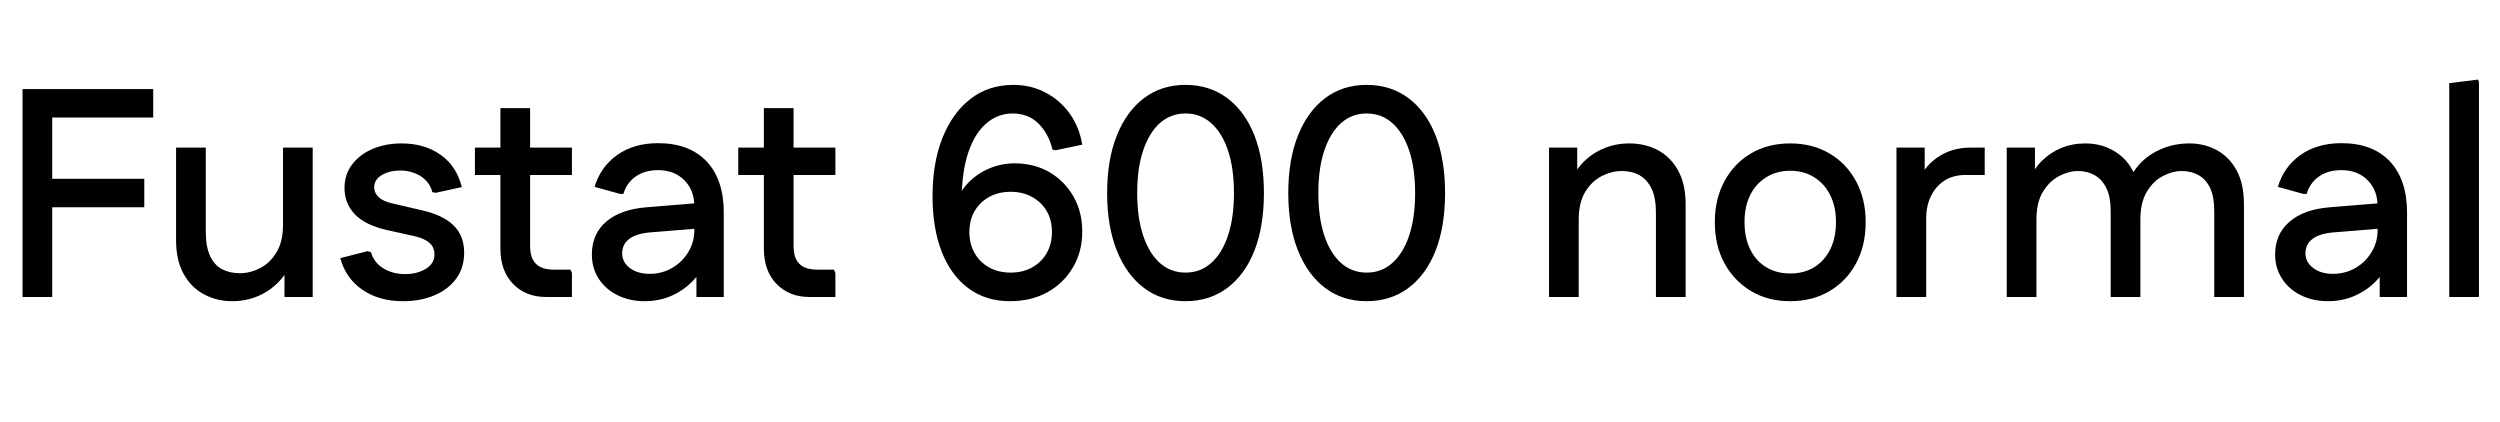 <svg xmlns="http://www.w3.org/2000/svg" xmlns:xlink="http://www.w3.org/1999/xlink" width="202.032" height="34.08"><path fill="black" d="M4.22 24L1.82 24L1.82 7.20L4.22 7.20L4.22 24ZM11.66 16.75L3.05 16.75L3.05 14.45L11.66 14.45L11.66 16.75ZM12.38 9.50L3.05 9.50L3.05 7.20L12.38 7.20L12.38 9.50ZM22.87 11.93L25.27 11.93L25.27 24L22.99 24L22.99 20.76L23.64 20.95Q23.28 21.98 22.56 22.74Q21.84 23.50 20.87 23.92Q19.90 24.34 18.77 24.34L18.77 24.34Q17.50 24.34 16.46 23.77Q15.43 23.21 14.83 22.12Q14.23 21.02 14.23 19.42L14.23 19.42L14.23 11.93L16.63 11.93L16.63 18.74Q16.63 19.94 16.98 20.69Q17.33 21.43 17.95 21.76Q18.58 22.08 19.39 22.08L19.39 22.08Q20.21 22.08 21.01 21.67Q21.82 21.26 22.34 20.40Q22.87 19.54 22.87 18.17L22.87 18.17L22.87 11.93ZM32.57 24.34L32.57 24.34Q30.62 24.34 29.28 23.41Q27.94 22.49 27.50 20.86L27.50 20.86L29.69 20.30L29.98 20.38Q30.22 21.22 30.97 21.68Q31.73 22.15 32.74 22.15L32.74 22.15Q33.72 22.15 34.42 21.72Q35.11 21.29 35.11 20.57L35.11 20.57Q35.11 19.97 34.70 19.62Q34.30 19.27 33.48 19.08L33.48 19.08L31.22 18.58Q29.52 18.19 28.68 17.32Q27.84 16.44 27.84 15.19L27.84 15.19Q27.84 14.11 28.44 13.31Q29.04 12.50 30.08 12.05Q31.13 11.59 32.45 11.59L32.45 11.59Q34.32 11.59 35.62 12.52Q36.91 13.44 37.32 15.12L37.32 15.12L35.21 15.58L34.94 15.53Q34.73 14.71 34.00 14.24Q33.26 13.78 32.35 13.78L32.35 13.78Q31.46 13.78 30.85 14.15Q30.24 14.52 30.24 15.12L30.24 15.12Q30.24 15.60 30.62 15.95Q31.01 16.30 31.80 16.46L31.80 16.46L34.08 16.99Q35.81 17.38 36.66 18.22Q37.51 19.06 37.51 20.42L37.51 20.42Q37.51 21.62 36.88 22.50Q36.24 23.38 35.12 23.86Q34.01 24.34 32.57 24.34ZM46.22 24L44.14 24Q42.48 24 41.46 22.94Q40.44 21.89 40.44 20.09L40.44 20.09L40.44 8.74L42.84 8.74L42.84 19.87Q42.84 20.86 43.31 21.32Q43.78 21.79 44.76 21.79L44.76 21.79L46.10 21.79L46.22 22.06L46.22 24ZM46.22 14.14L38.38 14.14L38.38 11.93L46.22 11.93L46.22 14.14ZM52.10 24.34L52.10 24.34Q50.88 24.34 49.91 23.86Q48.94 23.38 48.38 22.52Q47.83 21.67 47.83 20.57L47.83 20.57Q47.83 18.91 48.98 17.92Q50.14 16.92 52.25 16.75L52.25 16.75L56.90 16.37L56.90 18.43L52.66 18.77Q51.43 18.86 50.86 19.30Q50.28 19.73 50.28 20.47L50.28 20.47Q50.28 21.19 50.90 21.66Q51.53 22.13 52.49 22.13L52.49 22.13Q53.50 22.13 54.32 21.65Q55.15 21.17 55.63 20.36Q56.11 19.56 56.11 18.62L56.11 18.62L56.11 16.66Q56.11 15.38 55.31 14.57Q54.50 13.75 53.18 13.75L53.18 13.75Q52.08 13.75 51.35 14.28Q50.62 14.81 50.38 15.67L50.38 15.67L50.11 15.67L48.05 15.10Q48.53 13.49 49.87 12.53Q51.22 11.57 53.18 11.57L53.18 11.57Q55.70 11.57 57.10 13.04Q58.49 14.52 58.49 17.18L58.49 17.18L58.49 24L56.28 24L56.28 20.50L57.14 20.76Q56.86 21.74 56.12 22.56Q55.39 23.38 54.36 23.86Q53.33 24.34 52.10 24.34ZM67.51 24L65.42 24Q63.77 24 62.75 22.94Q61.73 21.89 61.73 20.09L61.73 20.09L61.73 8.74L64.13 8.74L64.13 19.87Q64.13 20.86 64.60 21.32Q65.06 21.79 66.05 21.79L66.05 21.79L67.39 21.79L67.51 22.06L67.51 24ZM67.51 14.14L59.66 14.14L59.66 11.93L67.51 11.93L67.51 14.14ZM81.62 24.34L81.62 24.34Q79.66 24.34 78.25 23.29Q76.85 22.25 76.10 20.34Q75.36 18.43 75.36 15.86L75.36 15.86Q75.36 13.18 76.16 11.15Q76.97 9.12 78.43 7.99Q79.90 6.86 81.89 6.86L81.89 6.86Q83.33 6.86 84.49 7.48Q85.66 8.09 86.44 9.17Q87.22 10.25 87.46 11.69L87.46 11.69L85.32 12.14L85.06 12.10Q84.74 10.80 83.92 9.98Q83.09 9.17 81.84 9.17L81.84 9.17Q80.64 9.17 79.72 9.96Q78.79 10.75 78.26 12.29Q77.74 13.82 77.71 16.06L77.71 16.06Q77.71 16.22 77.72 16.40Q77.74 16.58 77.74 16.78L77.74 16.78L77.11 16.78Q77.45 15.62 78.19 14.83Q78.94 14.04 79.93 13.62Q80.93 13.20 81.98 13.20L81.98 13.20Q83.59 13.20 84.82 13.92Q86.04 14.64 86.75 15.88Q87.46 17.11 87.46 18.72L87.46 18.72Q87.46 20.35 86.70 21.62Q85.94 22.90 84.64 23.62Q83.33 24.34 81.62 24.34ZM81.67 22.03L81.67 22.03Q82.66 22.03 83.41 21.61Q84.17 21.19 84.59 20.45Q85.01 19.70 85.01 18.77L85.01 18.77Q85.01 17.78 84.59 17.06Q84.17 16.34 83.41 15.92Q82.66 15.50 81.67 15.50L81.67 15.50Q80.69 15.50 79.93 15.92Q79.18 16.34 78.76 17.06Q78.34 17.78 78.34 18.77L78.34 18.77Q78.34 19.70 78.76 20.45Q79.18 21.19 79.93 21.61Q80.69 22.03 81.67 22.03ZM95.81 24.34L95.81 24.34Q93.86 24.34 92.45 23.27Q91.03 22.20 90.25 20.24Q89.47 18.29 89.47 15.60L89.47 15.60Q89.47 12.91 90.25 10.96Q91.03 9 92.45 7.93Q93.86 6.86 95.81 6.86L95.81 6.86Q97.75 6.86 99.18 7.93Q100.61 9 101.38 10.96Q102.14 12.91 102.14 15.60L102.14 15.60Q102.14 18.29 101.38 20.24Q100.61 22.20 99.18 23.27Q97.75 24.34 95.81 24.34ZM95.81 22.03L95.81 22.03Q97.01 22.03 97.88 21.25Q98.76 20.47 99.24 19.03Q99.72 17.59 99.72 15.60L99.72 15.60Q99.72 13.61 99.24 12.17Q98.76 10.73 97.88 9.95Q97.01 9.17 95.81 9.17L95.81 9.17Q94.61 9.17 93.73 9.95Q92.86 10.73 92.38 12.17Q91.90 13.61 91.90 15.60L91.90 15.60Q91.90 17.59 92.38 19.03Q92.86 20.47 93.73 21.25Q94.61 22.03 95.81 22.03ZM110.45 24.34L110.45 24.34Q108.50 24.34 107.09 23.27Q105.67 22.20 104.89 20.24Q104.11 18.29 104.11 15.60L104.11 15.60Q104.11 12.91 104.89 10.96Q105.67 9 107.09 7.93Q108.50 6.86 110.45 6.86L110.45 6.86Q112.39 6.86 113.82 7.93Q115.25 9 116.02 10.96Q116.78 12.91 116.78 15.60L116.78 15.60Q116.78 18.29 116.02 20.24Q115.25 22.20 113.82 23.27Q112.39 24.34 110.45 24.34ZM110.45 22.03L110.45 22.03Q111.65 22.03 112.52 21.25Q113.40 20.47 113.88 19.03Q114.36 17.59 114.36 15.60L114.36 15.60Q114.36 13.61 113.88 12.17Q113.40 10.73 112.52 9.95Q111.65 9.17 110.45 9.17L110.45 9.17Q109.25 9.17 108.37 9.95Q107.50 10.73 107.02 12.17Q106.54 13.61 106.54 15.60L106.54 15.60Q106.54 17.59 107.02 19.03Q107.50 20.47 108.37 21.25Q109.25 22.03 110.45 22.03ZM127.58 24L125.18 24L125.18 11.93L127.46 11.93L127.46 15.17L126.82 14.95Q127.18 13.92 127.90 13.16Q128.62 12.41 129.59 12Q130.56 11.59 131.66 11.59L131.66 11.59Q132.96 11.59 133.99 12.14Q135.02 12.70 135.62 13.79Q136.22 14.88 136.22 16.51L136.22 16.51L136.22 24L133.82 24L133.82 17.18Q133.82 15.96 133.46 15.23Q133.10 14.50 132.49 14.16Q131.88 13.82 131.06 13.82L131.06 13.82Q130.25 13.82 129.44 14.23Q128.64 14.64 128.11 15.50Q127.58 16.37 127.58 17.76L127.58 17.76L127.58 24ZM144.67 24.34L144.67 24.34Q142.87 24.34 141.50 23.52Q140.14 22.70 139.36 21.28Q138.58 19.85 138.58 17.95L138.58 17.95Q138.58 16.08 139.36 14.64Q140.14 13.20 141.50 12.40Q142.87 11.59 144.67 11.59L144.67 11.59Q146.47 11.59 147.84 12.40Q149.21 13.20 149.99 14.64Q150.77 16.08 150.77 17.95L150.77 17.95Q150.77 19.85 149.99 21.29Q149.21 22.73 147.84 23.53Q146.47 24.34 144.67 24.34ZM144.67 22.10L144.67 22.10Q145.78 22.10 146.60 21.60Q147.43 21.10 147.90 20.16Q148.37 19.22 148.37 17.95L148.37 17.95Q148.37 16.68 147.90 15.76Q147.43 14.83 146.60 14.32Q145.78 13.80 144.67 13.80L144.67 13.80Q143.57 13.80 142.74 14.32Q141.91 14.83 141.44 15.76Q140.98 16.68 140.98 17.95L140.98 17.95Q140.98 19.22 141.44 20.16Q141.91 21.10 142.74 21.60Q143.57 22.10 144.67 22.10ZM155.66 24L153.26 24L153.26 11.93L155.54 11.93L155.54 15.17L154.90 14.95Q155.38 13.56 156.54 12.74Q157.70 11.93 159.22 11.93L159.22 11.93L160.39 11.93L160.39 14.14L158.83 14.14Q157.87 14.14 157.16 14.58Q156.46 15.02 156.06 15.82Q155.66 16.61 155.66 17.69L155.66 17.69L155.66 24ZM164.57 24L162.17 24L162.17 11.93L164.45 11.93L164.45 15.07L163.97 14.62Q164.33 13.68 165 13.01Q165.67 12.34 166.57 11.96Q167.47 11.59 168.53 11.59L168.53 11.59Q170.06 11.59 171.23 12.46Q172.39 13.32 172.78 14.98L172.78 14.98L171.91 14.95Q172.27 13.92 173.00 13.16Q173.74 12.41 174.76 12Q175.78 11.59 176.93 11.59L176.93 11.59Q178.15 11.59 179.16 12.14Q180.17 12.70 180.76 13.79Q181.34 14.88 181.34 16.51L181.34 16.51L181.34 24L178.94 24L178.94 17.09Q178.94 15.89 178.60 15.18Q178.25 14.47 177.66 14.15Q177.07 13.82 176.30 13.82L176.30 13.82Q175.58 13.82 174.80 14.22Q174.02 14.62 173.50 15.48Q172.97 16.34 172.97 17.76L172.97 17.76L172.97 24L170.57 24L170.57 17.09Q170.57 15.89 170.21 15.18Q169.85 14.47 169.26 14.15Q168.67 13.82 167.93 13.82L167.93 13.82Q167.18 13.82 166.40 14.23Q165.62 14.64 165.10 15.49Q164.57 16.34 164.57 17.76L164.57 17.76L164.57 24ZM188.14 24.34L188.14 24.34Q186.91 24.34 185.94 23.86Q184.97 23.38 184.42 22.52Q183.86 21.67 183.86 20.57L183.86 20.57Q183.86 18.91 185.02 17.92Q186.17 16.92 188.28 16.75L188.28 16.75L192.94 16.37L192.94 18.43L188.69 18.77Q187.46 18.86 186.89 19.30Q186.31 19.73 186.31 20.47L186.31 20.47Q186.31 21.19 186.94 21.66Q187.56 22.13 188.52 22.13L188.52 22.13Q189.53 22.13 190.36 21.65Q191.18 21.17 191.66 20.36Q192.14 19.56 192.14 18.62L192.14 18.62L192.14 16.66Q192.14 15.38 191.34 14.57Q190.54 13.75 189.22 13.75L189.22 13.75Q188.11 13.75 187.38 14.28Q186.65 14.81 186.41 15.67L186.41 15.67L186.14 15.67L184.08 15.10Q184.56 13.49 185.90 12.53Q187.25 11.57 189.22 11.57L189.22 11.57Q191.74 11.57 193.13 13.04Q194.52 14.52 194.52 17.18L194.52 17.18L194.52 24L192.31 24L192.31 20.50L193.18 20.76Q192.89 21.74 192.16 22.56Q191.42 23.38 190.39 23.86Q189.36 24.34 188.14 24.34ZM200.33 24L197.93 24L197.93 6.72L200.26 6.43L200.33 6.62L200.33 24Z"/></svg>